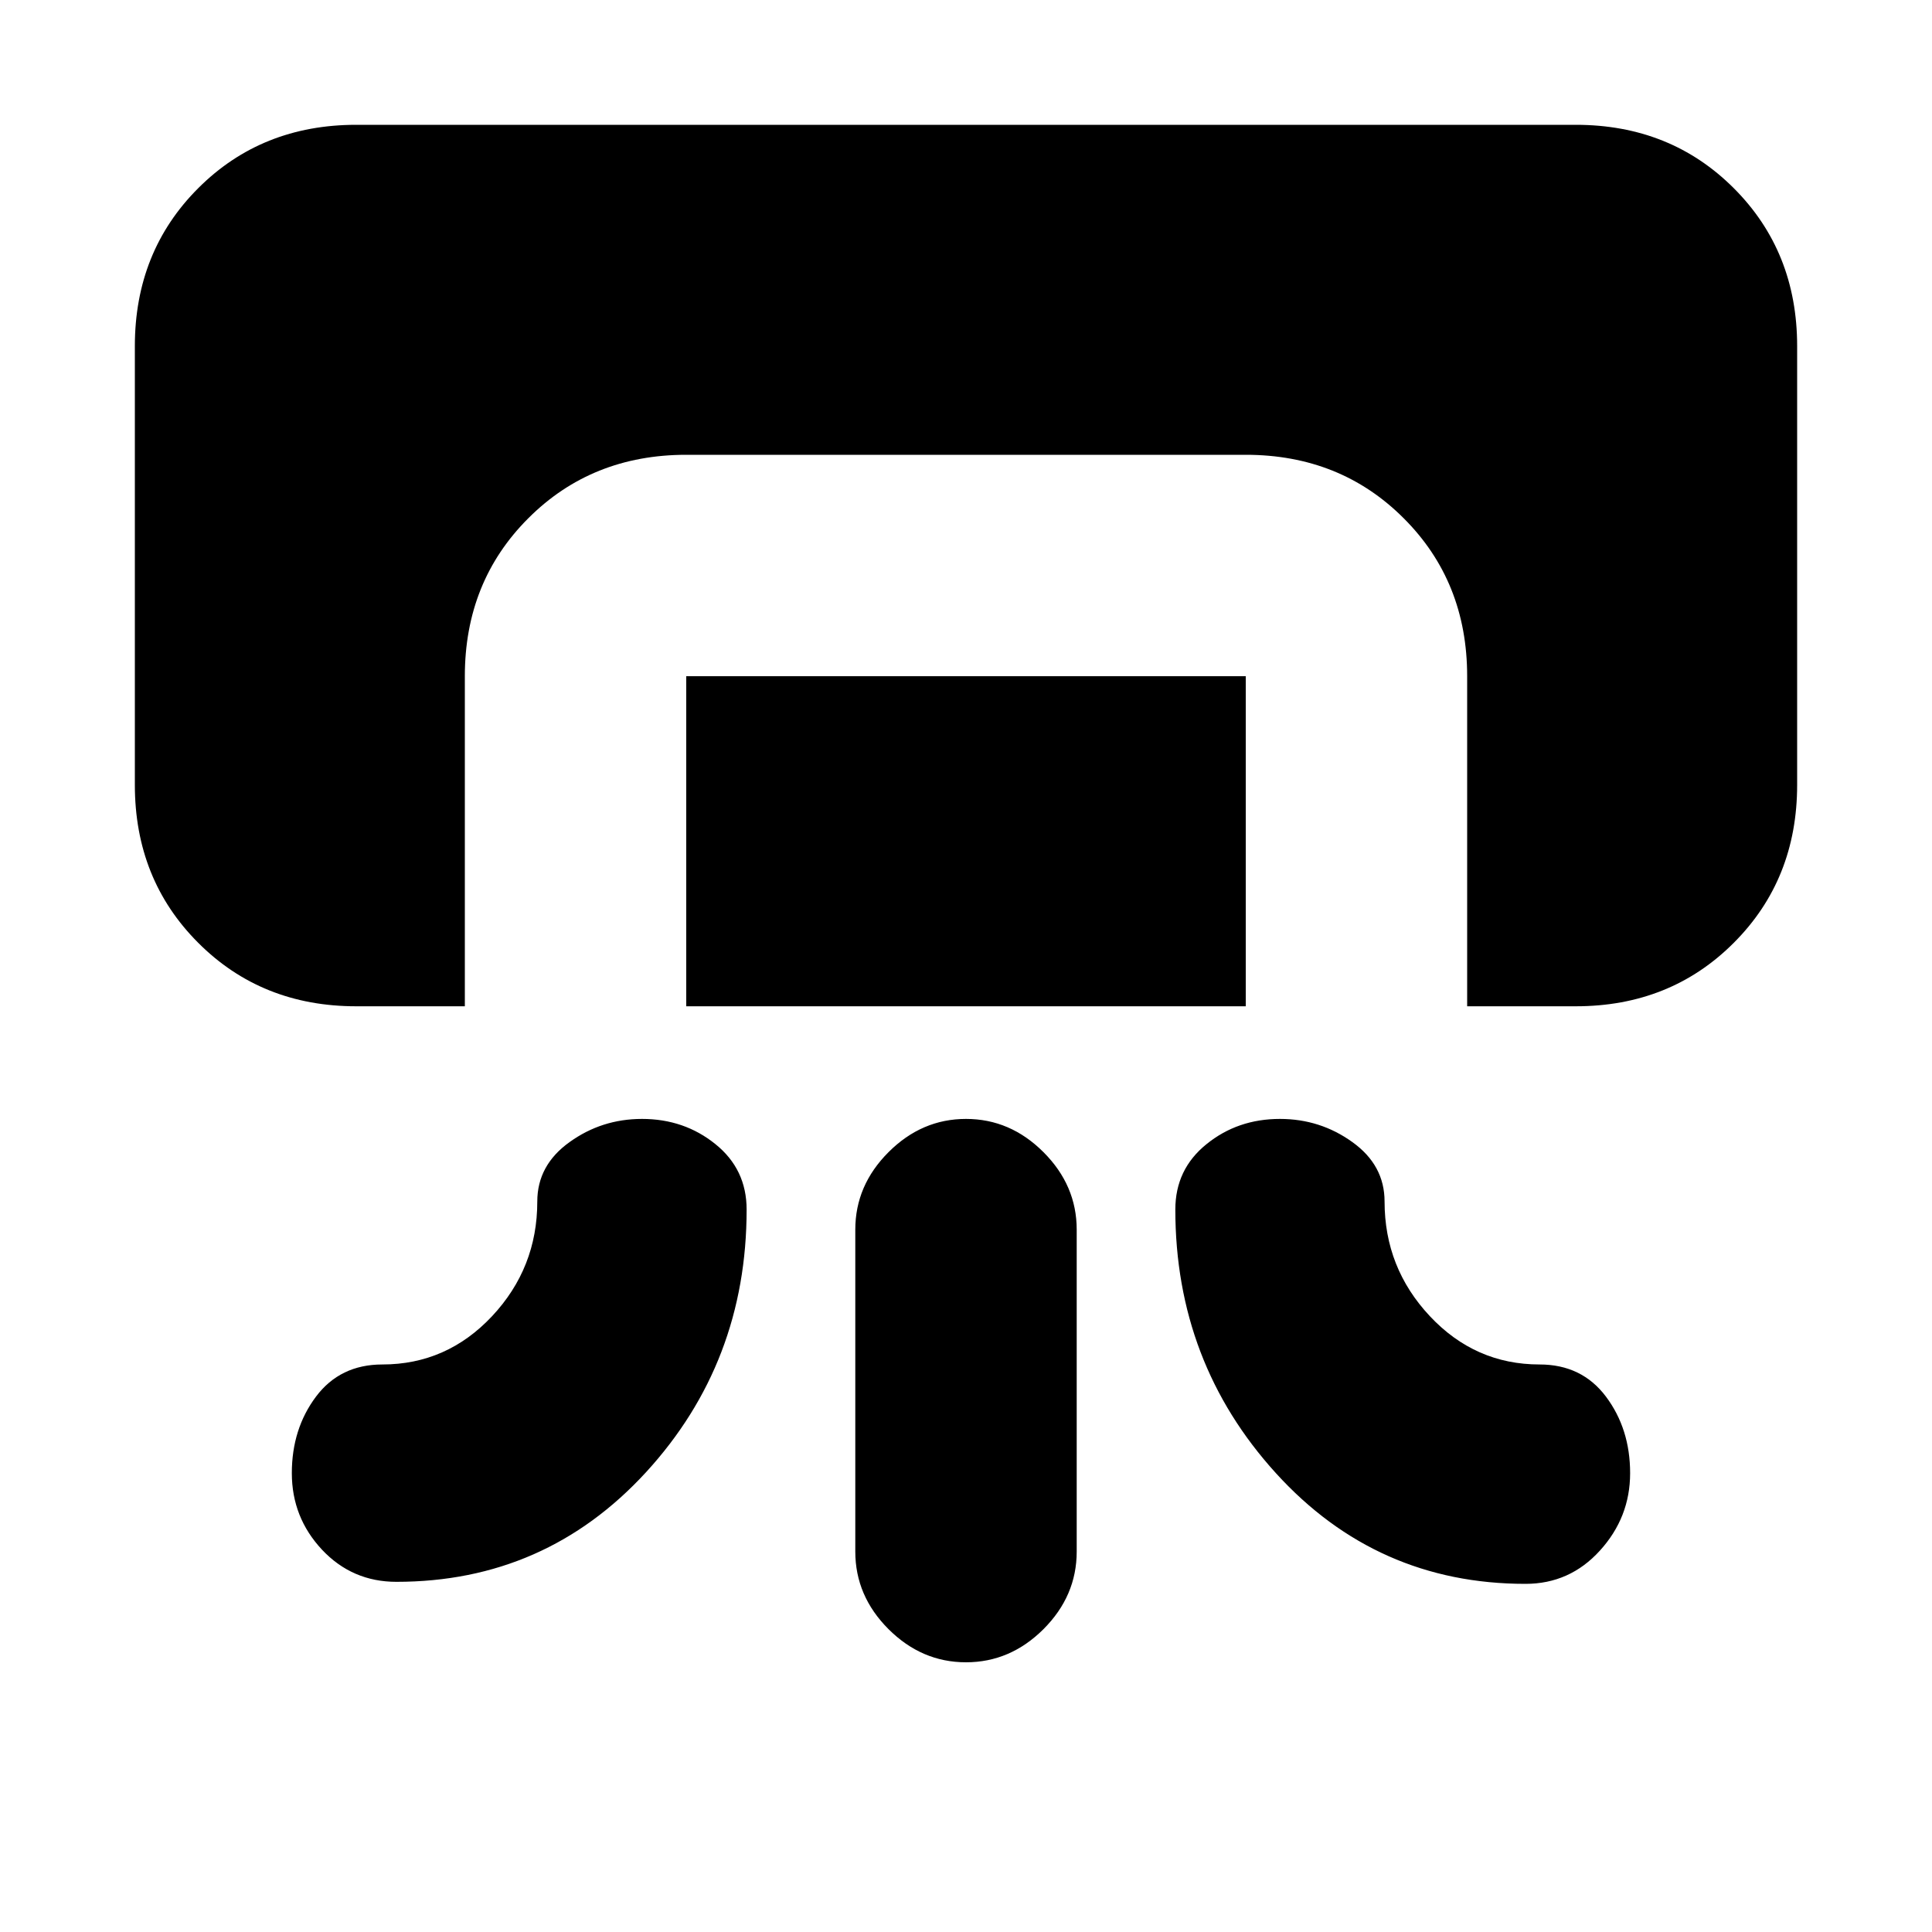 <svg xmlns="http://www.w3.org/2000/svg" height="20" width="20"><path d="M3.688 10.417q-.98 0-1.636-.657-.656-.656-.656-1.635V3.583q0-.979.656-1.635t1.636-.656h12.624q.98 0 1.636.656.656.656.656 1.635v4.542q0 .979-.656 1.635-.656.657-1.636.657h-1.124V7q0-.979-.657-1.635-.656-.657-1.635-.657H7.104q-.979 0-1.635.657-.657.656-.657 1.635v3.417Zm3.416 0V7h5.792v3.417Zm-.458 1.166q.437 0 .76.261.323.26.323.677 0 1.583-1.041 2.719-1.042 1.135-2.584 1.135-.458 0-.771-.333-.312-.334-.312-.792t.25-.792q.25-.333.687-.333.667 0 1.136-.5.468-.5.468-1.187 0-.376.334-.615.333-.24.75-.24Zm6.604 0q-.438 0-.76.261-.323.26-.323.677 0 1.583 1.041 2.729 1.042 1.146 2.584 1.146.458 0 .77-.344.313-.344.313-.802 0-.458-.25-.792-.25-.333-.687-.333-.667 0-1.136-.5-.469-.5-.469-1.187 0-.376-.333-.615-.333-.24-.75-.24ZM10 17.208q-.458 0-.802-.343-.344-.344-.344-.803v-3.333q0-.458.344-.802.344-.344.802-.344.458 0 .802.344.344.344.344.802v3.333q0 .459-.344.803-.344.343-.802.343Z"/></svg>